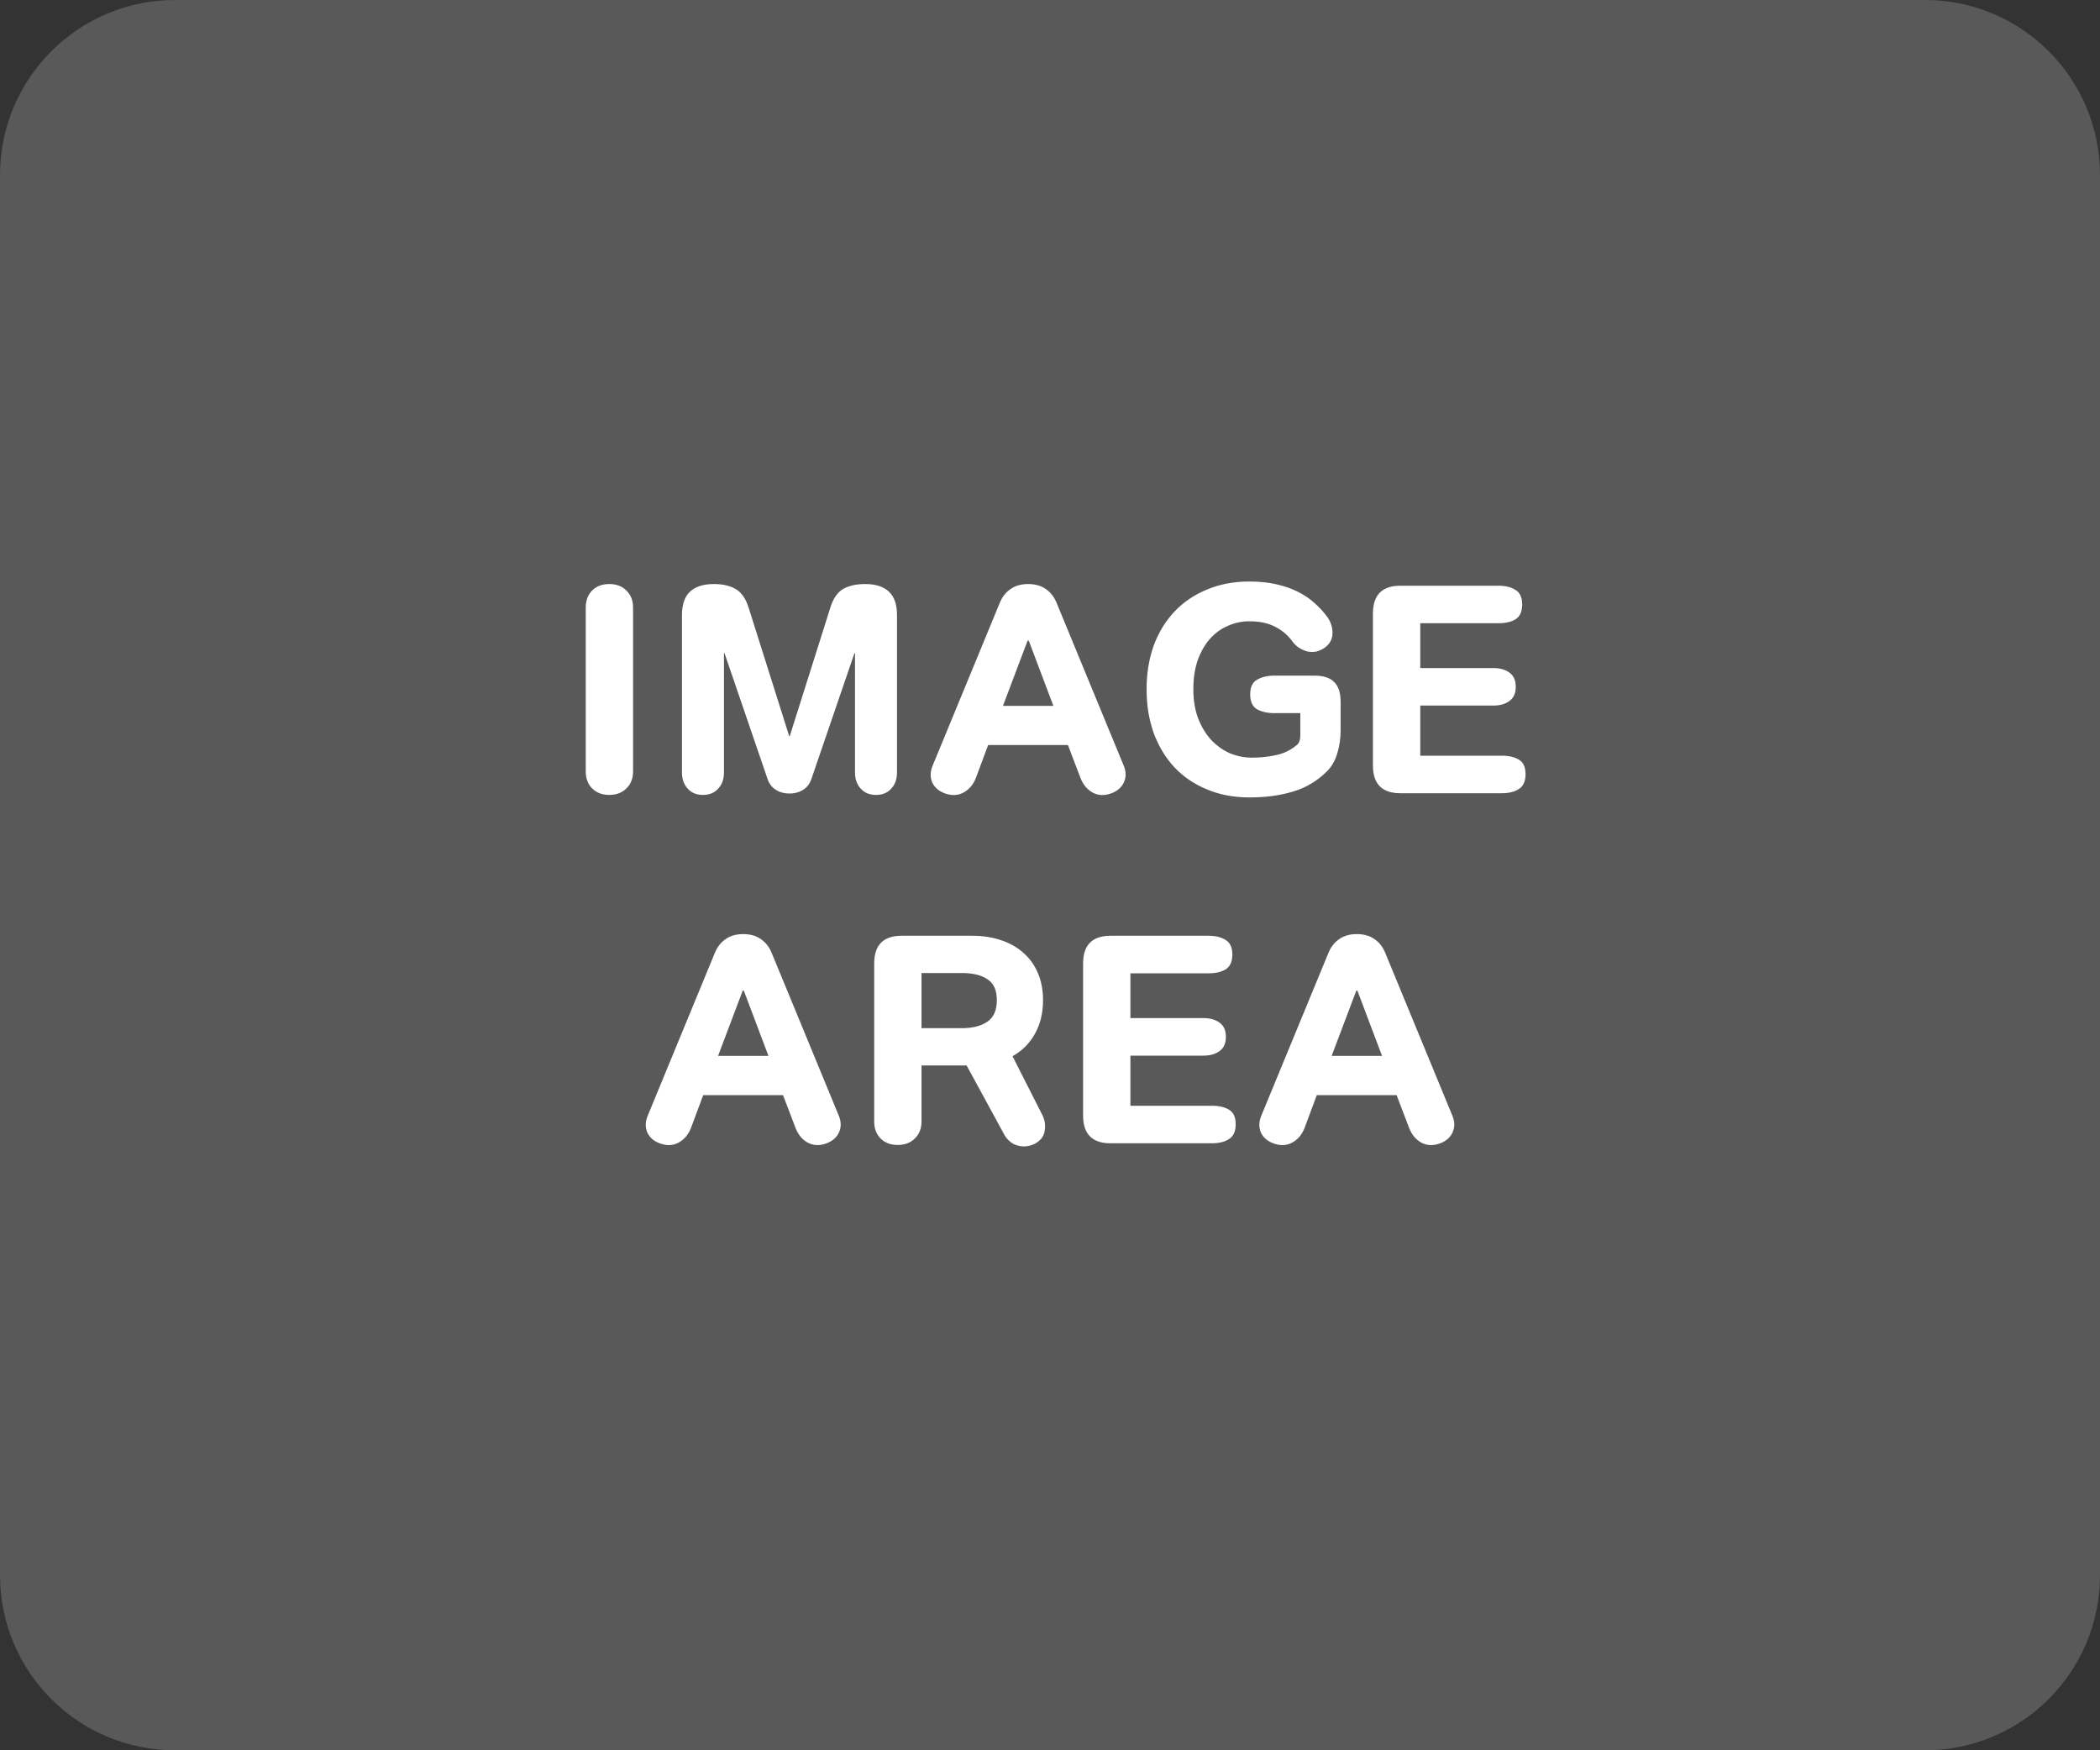 <svg width="120" height="100" viewBox="0 0 120 100" fill="none" xmlns="http://www.w3.org/2000/svg">
<rect x="0" y="0" width="120" height="100" fill="#333333" stroke="none"/>
<path d="M0 10C0 4.477 4.477 0 10 0H110C115.523 0 120 4.477 120 10V90C120 95.523 115.523 100 110 100H10C4.477 100 0 95.523 0 90V10Z" fill="#595959"/>
<path d="M33.471 34.712C33.471 34.307 33.594 33.981 33.839 33.736C34.085 33.491 34.41 33.368 34.815 33.368C35.221 33.368 35.546 33.491 35.791 33.736C36.047 33.981 36.175 34.307 36.175 34.712V44.072C36.175 44.477 36.047 44.803 35.791 45.048C35.546 45.293 35.221 45.416 34.815 45.416C34.41 45.416 34.085 45.293 33.839 45.048C33.594 44.803 33.471 44.477 33.471 44.072V34.712ZM47.449 34.712C47.609 34.2 47.849 33.848 48.169 33.656C48.5 33.464 48.921 33.368 49.433 33.368C50.031 33.368 50.484 33.512 50.793 33.8C51.103 34.088 51.257 34.536 51.257 35.144V44.136C51.257 44.509 51.151 44.813 50.937 45.048C50.724 45.293 50.431 45.416 50.057 45.416C49.684 45.416 49.391 45.293 49.177 45.048C48.964 44.813 48.857 44.509 48.857 44.136V37.32H48.825L46.377 44.472C46.292 44.749 46.137 44.963 45.913 45.112C45.689 45.261 45.423 45.336 45.113 45.336C44.804 45.336 44.537 45.261 44.313 45.112C44.089 44.963 43.935 44.749 43.849 44.472L41.401 37.32H41.369V44.136C41.369 44.509 41.263 44.813 41.049 45.048C40.836 45.293 40.543 45.416 40.169 45.416C39.796 45.416 39.503 45.293 39.289 45.048C39.076 44.813 38.969 44.509 38.969 44.136V35.144C38.969 34.536 39.124 34.088 39.433 33.8C39.743 33.512 40.196 33.368 40.793 33.368C41.305 33.368 41.721 33.464 42.041 33.656C42.372 33.848 42.617 34.2 42.777 34.712L45.097 42.056H45.129L47.449 34.712ZM58.753 33.368C59.158 33.368 59.494 33.464 59.761 33.656C60.028 33.837 60.23 34.093 60.369 34.424L64.209 43.736C64.358 44.088 64.358 44.419 64.209 44.728C64.06 45.027 63.798 45.235 63.425 45.352C63.062 45.469 62.726 45.443 62.417 45.272C62.118 45.101 61.894 44.829 61.745 44.456L61.025 42.568H56.465L55.761 44.456C55.612 44.829 55.382 45.101 55.073 45.272C54.774 45.443 54.438 45.469 54.065 45.352C53.692 45.235 53.43 45.027 53.281 44.728C53.142 44.419 53.148 44.088 53.297 43.736L57.137 34.424C57.276 34.093 57.478 33.837 57.745 33.656C58.012 33.464 58.348 33.368 58.753 33.368ZM57.313 40.328H60.193L58.785 36.6H58.721L57.313 40.328ZM72.831 40.744C72.425 40.744 72.089 40.669 71.823 40.52C71.567 40.36 71.439 40.077 71.439 39.672C71.439 39.267 71.567 38.989 71.823 38.84C72.089 38.68 72.425 38.6 72.831 38.6H75.103C75.625 38.6 76.004 38.723 76.239 38.968C76.484 39.203 76.607 39.581 76.607 40.104V41.72C76.607 42.179 76.543 42.621 76.415 43.048C76.287 43.464 76.095 43.8 75.839 44.056C75.273 44.621 74.623 45.011 73.887 45.224C73.161 45.448 72.329 45.56 71.391 45.56C70.495 45.56 69.684 45.405 68.959 45.096C68.233 44.797 67.615 44.376 67.103 43.832C66.591 43.277 66.196 42.621 65.919 41.864C65.652 41.107 65.519 40.28 65.519 39.384C65.519 38.488 65.652 37.661 65.919 36.904C66.196 36.147 66.591 35.496 67.103 34.952C67.615 34.408 68.233 33.987 68.959 33.688C69.684 33.379 70.495 33.224 71.391 33.224C71.967 33.224 72.484 33.277 72.943 33.384C73.412 33.491 73.823 33.635 74.175 33.816C74.537 33.997 74.852 34.211 75.119 34.456C75.396 34.701 75.636 34.963 75.839 35.24C76.041 35.517 76.143 35.827 76.143 36.168C76.143 36.499 76.004 36.771 75.727 36.984C75.567 37.101 75.401 37.181 75.231 37.224C75.06 37.256 74.889 37.256 74.719 37.224C74.559 37.181 74.399 37.112 74.239 37.016C74.089 36.92 73.961 36.797 73.855 36.648C73.577 36.275 73.241 35.992 72.847 35.8C72.452 35.597 71.967 35.496 71.391 35.496C70.964 35.496 70.559 35.581 70.175 35.752C69.791 35.912 69.449 36.157 69.151 36.488C68.863 36.808 68.628 37.213 68.447 37.704C68.276 38.184 68.191 38.744 68.191 39.384C68.191 40.024 68.287 40.589 68.479 41.08C68.671 41.56 68.921 41.965 69.231 42.296C69.551 42.627 69.908 42.877 70.303 43.048C70.708 43.208 71.124 43.288 71.551 43.288C72.009 43.288 72.463 43.24 72.911 43.144C73.359 43.048 73.748 42.861 74.079 42.584C74.164 42.52 74.223 42.44 74.255 42.344C74.287 42.237 74.303 42.141 74.303 42.056V40.744H72.831ZM80.022 45.32C78.976 45.32 78.454 44.792 78.454 43.736V35.048C78.454 33.992 78.976 33.464 80.022 33.464H85.622C86.027 33.464 86.352 33.544 86.598 33.704C86.854 33.853 86.982 34.131 86.982 34.536C86.982 34.941 86.854 35.224 86.598 35.384C86.352 35.533 86.027 35.608 85.622 35.608H81.158V38.168H85.334C85.707 38.168 86.011 38.253 86.246 38.424C86.491 38.595 86.614 38.867 86.614 39.24C86.614 39.613 86.491 39.885 86.246 40.056C86.011 40.227 85.707 40.312 85.334 40.312H81.158V43.176H85.814C86.219 43.176 86.544 43.251 86.79 43.4C87.046 43.549 87.174 43.827 87.174 44.232C87.174 44.637 87.046 44.92 86.79 45.08C86.544 45.24 86.219 45.32 85.814 45.32H80.022ZM42.472 53.368C42.877 53.368 43.213 53.464 43.48 53.656C43.746 53.837 43.949 54.093 44.088 54.424L47.928 63.736C48.077 64.088 48.077 64.419 47.928 64.728C47.778 65.027 47.517 65.235 47.144 65.352C46.781 65.469 46.445 65.443 46.136 65.272C45.837 65.101 45.613 64.829 45.464 64.456L44.744 62.568H40.184L39.48 64.456C39.33 64.829 39.101 65.101 38.792 65.272C38.493 65.443 38.157 65.469 37.784 65.352C37.41 65.235 37.149 65.027 37 64.728C36.861 64.419 36.866 64.088 37.016 63.736L40.856 54.424C40.994 54.093 41.197 53.837 41.464 53.656C41.73 53.464 42.066 53.368 42.472 53.368ZM41.032 60.328H43.912L42.504 56.6H42.44L41.032 60.328ZM59.602 57.144C59.602 57.88 59.447 58.52 59.138 59.064C58.839 59.608 58.412 60.035 57.858 60.344L59.554 63.688C59.703 63.976 59.751 64.28 59.698 64.6C59.655 64.92 59.463 65.171 59.122 65.352C58.951 65.437 58.775 65.485 58.594 65.496C58.423 65.507 58.258 65.485 58.098 65.432C57.948 65.389 57.81 65.309 57.682 65.192C57.554 65.085 57.452 64.957 57.378 64.808L55.234 60.872H52.658V64.072C52.658 64.477 52.53 64.803 52.274 65.048C52.028 65.293 51.703 65.416 51.298 65.416C50.892 65.416 50.567 65.293 50.322 65.048C50.076 64.803 49.954 64.477 49.954 64.072V55.048C49.954 53.992 50.476 53.464 51.522 53.464H55.554C56.162 53.464 56.716 53.549 57.218 53.72C57.719 53.891 58.146 54.136 58.498 54.456C58.85 54.765 59.122 55.149 59.314 55.608C59.506 56.056 59.602 56.568 59.602 57.144ZM52.658 58.744H54.962C55.57 58.744 56.055 58.621 56.418 58.376C56.78 58.131 56.962 57.72 56.962 57.144C56.962 56.568 56.78 56.168 56.418 55.944C56.066 55.709 55.58 55.592 54.962 55.592H52.658V58.744ZM63.459 65.32C62.414 65.32 61.891 64.792 61.891 63.736V55.048C61.891 53.992 62.414 53.464 63.459 53.464H69.059C69.465 53.464 69.79 53.544 70.035 53.704C70.291 53.853 70.419 54.131 70.419 54.536C70.419 54.941 70.291 55.224 70.035 55.384C69.79 55.533 69.465 55.608 69.059 55.608H64.595V58.168H68.771C69.145 58.168 69.449 58.253 69.683 58.424C69.929 58.595 70.051 58.867 70.051 59.24C70.051 59.613 69.929 59.885 69.683 60.056C69.449 60.227 69.145 60.312 68.771 60.312H64.595V63.176H69.251C69.657 63.176 69.982 63.251 70.227 63.4C70.483 63.549 70.611 63.827 70.611 64.232C70.611 64.637 70.483 64.92 70.227 65.08C69.982 65.24 69.657 65.32 69.251 65.32H63.459ZM77.534 53.368C77.94 53.368 78.276 53.464 78.542 53.656C78.809 53.837 79.012 54.093 79.15 54.424L82.99 63.736C83.14 64.088 83.14 64.419 82.99 64.728C82.841 65.027 82.58 65.235 82.206 65.352C81.844 65.469 81.508 65.443 81.198 65.272C80.9 65.101 80.676 64.829 80.526 64.456L79.806 62.568H75.246L74.542 64.456C74.393 64.829 74.164 65.101 73.854 65.272C73.556 65.443 73.22 65.469 72.846 65.352C72.473 65.235 72.212 65.027 72.062 64.728C71.924 64.419 71.929 64.088 72.078 63.736L75.918 54.424C76.057 54.093 76.26 53.837 76.526 53.656C76.793 53.464 77.129 53.368 77.534 53.368ZM76.094 60.328H78.974L77.566 56.6H77.502L76.094 60.328Z" fill="white"/>
</svg>
